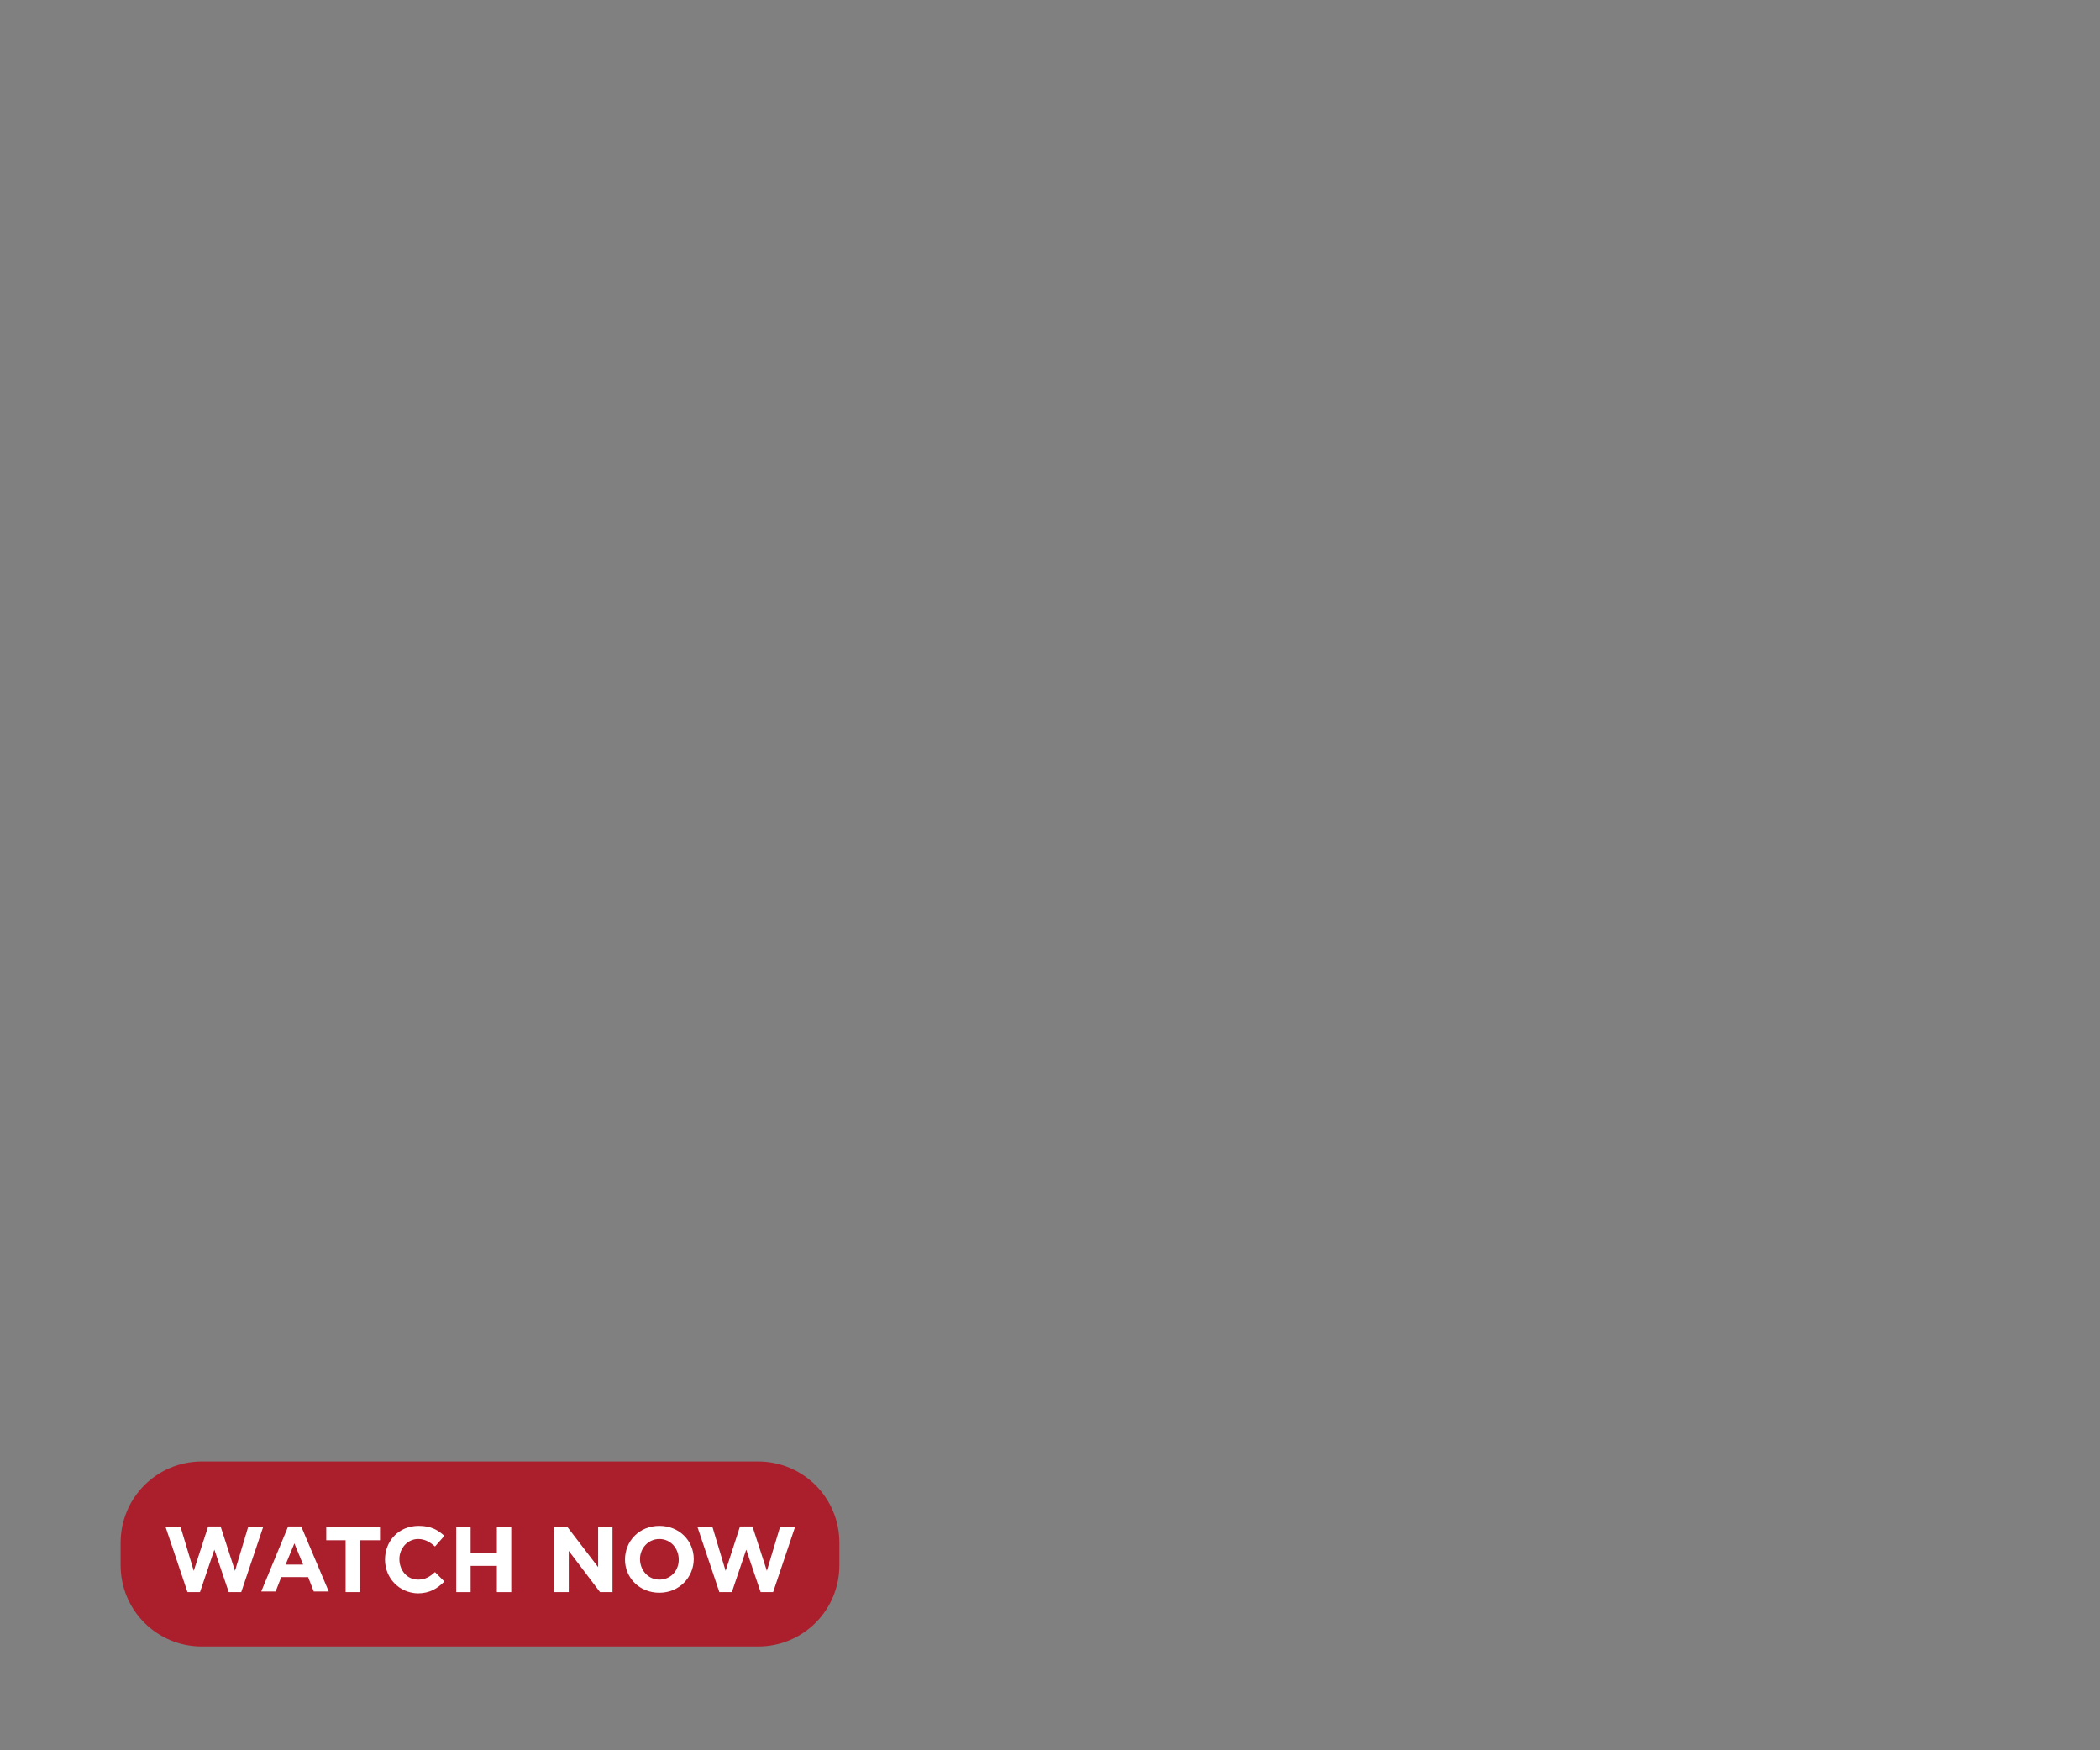 <?xml version="1.0" encoding="utf-8"?>
<!-- Generator: Adobe Illustrator 25.4.1, SVG Export Plug-In . SVG Version: 6.00 Build 0)  -->
<svg version="1.1" id="Layer_1" xmlns="http://www.w3.org/2000/svg" xmlns:xlink="http://www.w3.org/1999/xlink" x="0px" y="0px"
	 viewBox="0 0 336 280" style="enable-background:new 0 0 336 280;" xml:space="preserve">
<rect x="0" y="0" width="336" height="280" fill="#808080" stroke="none"/>
<style type="text/css">
	.st0{fill:#AB1F2D;}
	.st1{fill:#FFFFFF;}
</style>
<path class="st0" d="M32.3,233.8c-7.2,0-13,5.8-13,13v3.6c0,7.2,5.8,13,13,13h89c7.2,0,13-5.8,13-13v-3.6c0-7.2-5.8-13-13-13H32.3z"
	/>
<g>
	<path class="st1" d="M26.5,244.3h2.4l2.1,7l2.3-7.1h2l2.3,7.1l2.1-7h2.4l-3.5,10.4h-2l-2.3-6.8l-2.3,6.8h-2L26.5,244.3z"/>
	<path class="st1" d="M46.1,244.2h2.1l4.4,10.4h-2.4l-0.9-2.3H45l-0.9,2.3h-2.3L46.1,244.2z M48.5,250.3l-1.4-3.4l-1.4,3.4H48.5z"/>
	<path class="st1" d="M55.4,246.4h-3.2v-2.1h8.6v2.1h-3.2v8.3h-2.3V246.4z"/>
	<path class="st1" d="M61.6,249.5L61.6,249.5c0-3,2.2-5.4,5.4-5.4c2,0,3.1,0.7,4.1,1.6l-1.5,1.7c-0.8-0.7-1.6-1.2-2.7-1.2
		c-1.7,0-3,1.5-3,3.2v0c0,1.8,1.2,3.3,3,3.3c1.2,0,1.9-0.5,2.7-1.2l1.5,1.5c-1.1,1.1-2.3,1.9-4.3,1.9
		C63.9,254.8,61.6,252.5,61.6,249.5z"/>
	<path class="st1" d="M73,244.3h2.3v4.1h4.2v-4.1h2.3v10.4h-2.3v-4.2h-4.2v4.2H73V244.3z"/>
	<path class="st1" d="M88.7,244.3h2.1l4.9,6.4v-6.4h2.3v10.4H96l-5-6.6v6.6h-2.3V244.3z"/>
	<path class="st1" d="M100,249.5L100,249.5c0-3,2.3-5.4,5.5-5.4c3.2,0,5.5,2.4,5.5,5.3v0c0,2.9-2.3,5.4-5.5,5.4
		C102.3,254.8,100,252.4,100,249.5z M108.6,249.5L108.6,249.5c0-1.8-1.3-3.3-3.1-3.3c-1.8,0-3.1,1.5-3.1,3.2v0
		c0,1.8,1.3,3.3,3.1,3.3C107.3,252.7,108.6,251.3,108.6,249.5z"/>
	<path class="st1" d="M111.6,244.3h2.4l2.1,7l2.3-7.1h2l2.3,7.1l2.1-7h2.4l-3.5,10.4h-2l-2.3-6.8l-2.3,6.8h-2L111.6,244.3z"/>
</g>
</svg>
